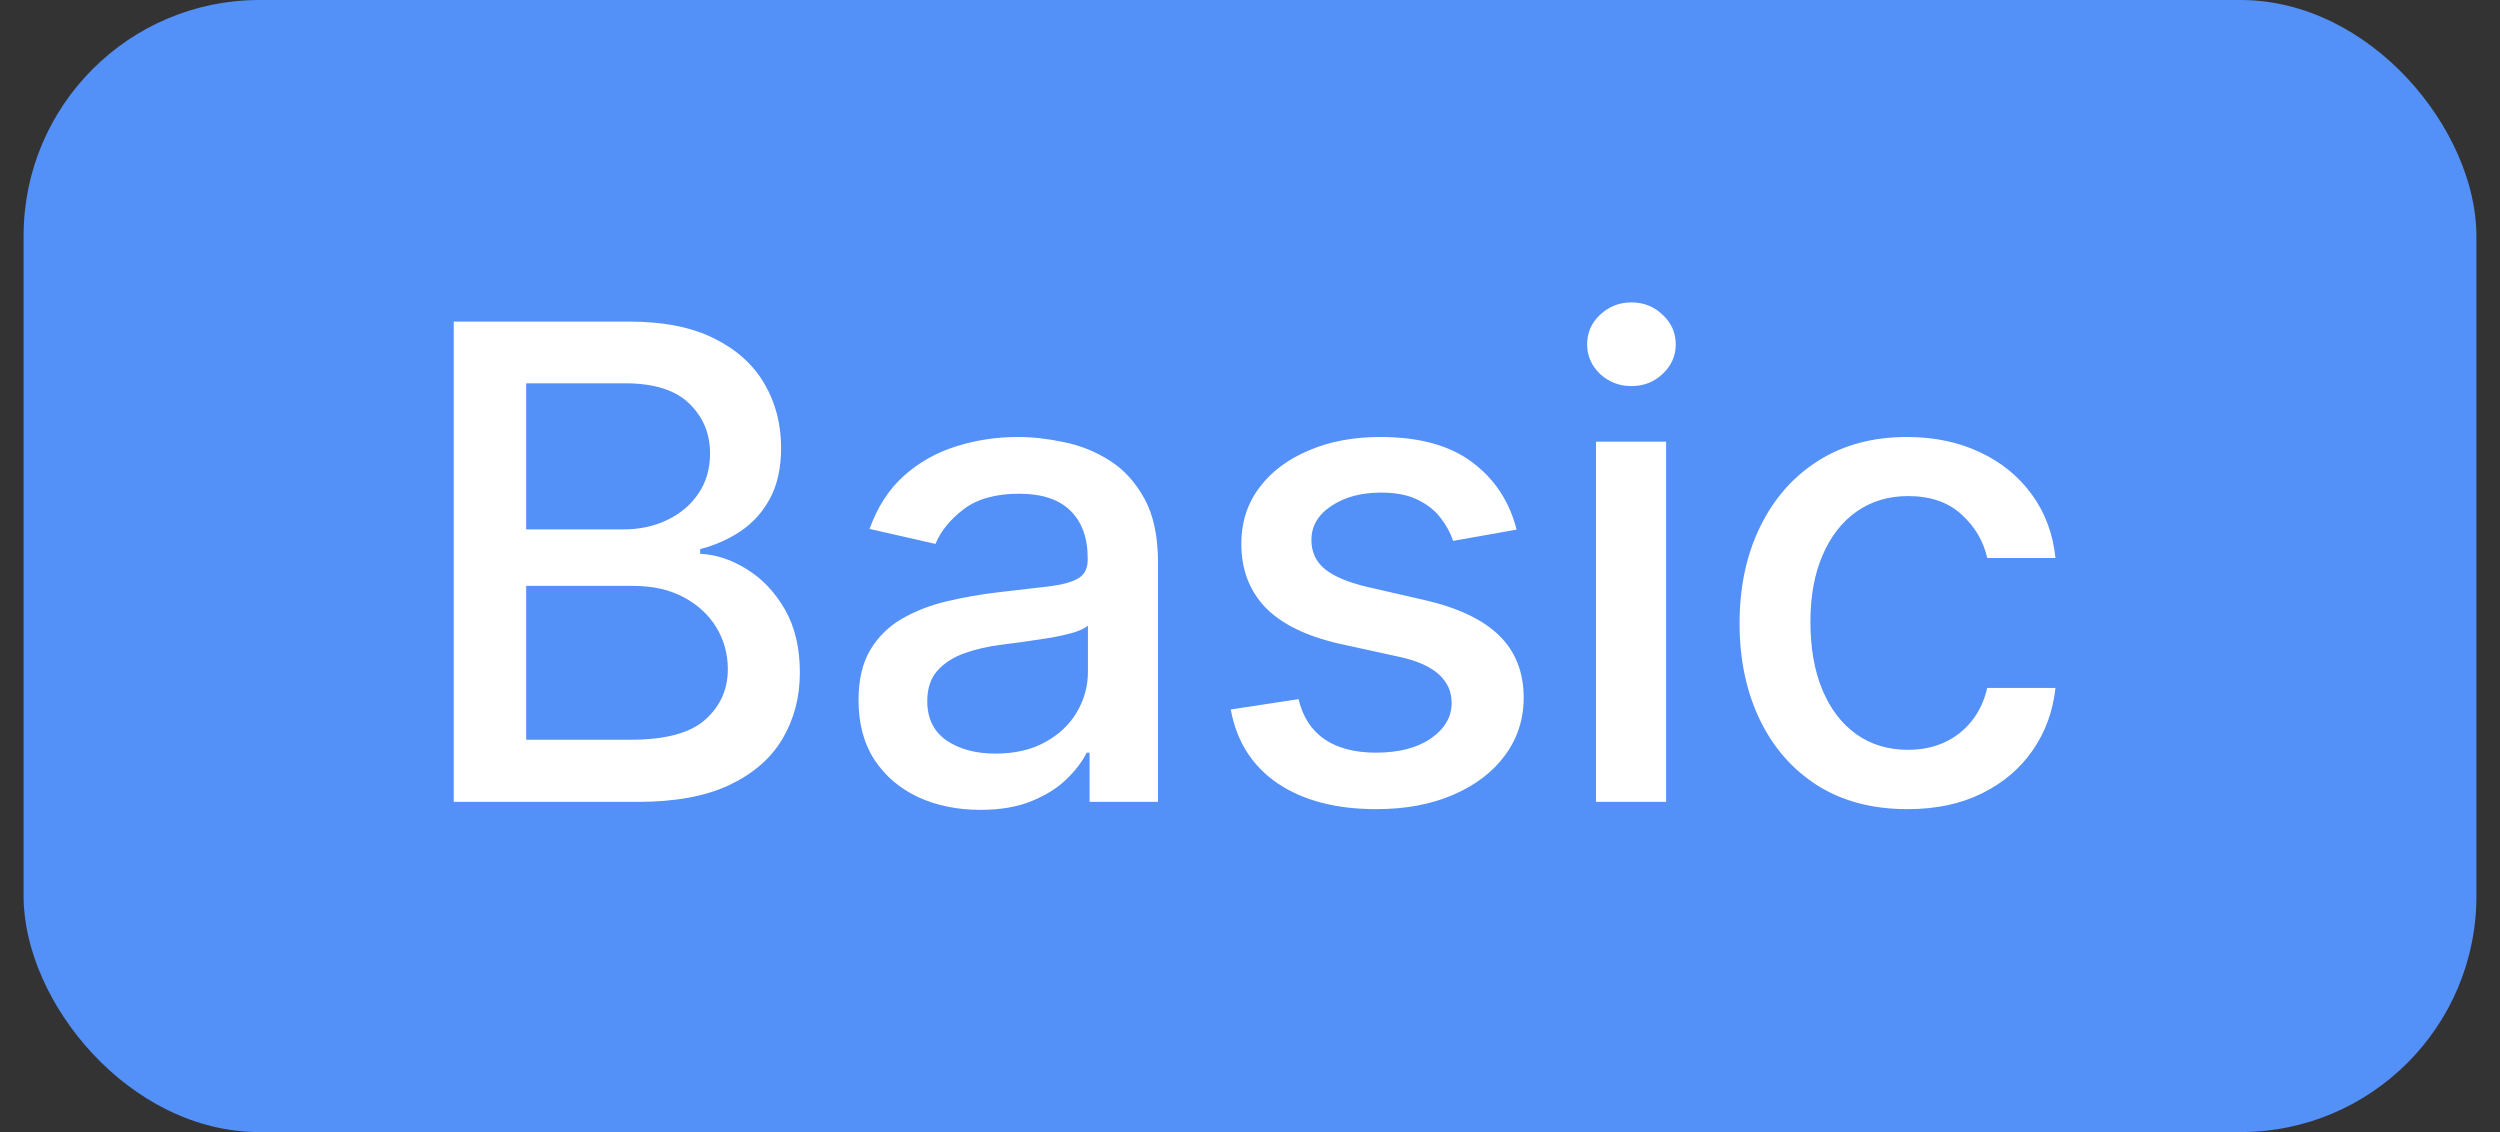 <svg width="53" height="24" viewBox="0 0 53 24" fill="none" xmlns="http://www.w3.org/2000/svg">
<rect x="0" y="0" width="53" height="24" fill="#333333" stroke="none"/>
<rect x="0.5" width="52" height="24" rx="5" fill="#5390F8"/>
<path d="M9.619 17V6.818H13.347C14.07 6.818 14.668 6.938 15.142 7.176C15.616 7.411 15.971 7.731 16.206 8.136C16.441 8.537 16.559 8.989 16.559 9.493C16.559 9.917 16.481 10.275 16.325 10.567C16.169 10.855 15.961 11.087 15.699 11.263C15.44 11.435 15.155 11.561 14.844 11.641V11.74C15.182 11.757 15.512 11.866 15.833 12.068C16.158 12.267 16.426 12.55 16.639 12.918C16.851 13.286 16.957 13.734 16.957 14.261C16.957 14.781 16.834 15.248 16.589 15.663C16.347 16.074 15.972 16.4 15.465 16.642C14.958 16.881 14.31 17 13.521 17H9.619ZM11.155 15.682H13.372C14.108 15.682 14.635 15.54 14.953 15.255C15.271 14.97 15.43 14.614 15.43 14.186C15.43 13.865 15.349 13.57 15.187 13.301C15.024 13.033 14.792 12.819 14.491 12.66C14.193 12.501 13.838 12.421 13.427 12.421H11.155V15.682ZM11.155 11.223H13.213C13.558 11.223 13.868 11.157 14.143 11.024C14.421 10.892 14.642 10.706 14.804 10.467C14.97 10.225 15.053 9.94 15.053 9.612C15.053 9.191 14.905 8.838 14.61 8.553C14.315 8.268 13.863 8.126 13.253 8.126H11.155V11.223ZM20.782 17.169C20.298 17.169 19.86 17.079 19.469 16.901C19.078 16.718 18.768 16.455 18.54 16.11C18.314 15.765 18.201 15.343 18.201 14.842C18.201 14.412 18.284 14.057 18.45 13.778C18.616 13.5 18.84 13.28 19.121 13.117C19.403 12.955 19.718 12.832 20.066 12.749C20.414 12.666 20.768 12.604 21.13 12.56C21.587 12.507 21.958 12.464 22.243 12.431C22.528 12.395 22.736 12.337 22.865 12.257C22.994 12.178 23.059 12.048 23.059 11.869V11.835C23.059 11.4 22.936 11.064 22.691 10.825C22.449 10.587 22.088 10.467 21.607 10.467C21.107 10.467 20.712 10.578 20.424 10.8C20.139 11.019 19.942 11.263 19.832 11.531L18.435 11.213C18.601 10.749 18.843 10.374 19.161 10.089C19.483 9.801 19.852 9.592 20.27 9.463C20.687 9.33 21.126 9.264 21.587 9.264C21.892 9.264 22.215 9.301 22.557 9.374C22.901 9.443 23.223 9.572 23.521 9.761C23.823 9.95 24.07 10.22 24.262 10.572C24.454 10.92 24.55 11.372 24.55 11.929V17H23.099V15.956H23.039C22.943 16.148 22.799 16.337 22.606 16.523C22.414 16.708 22.167 16.863 21.866 16.985C21.564 17.108 21.203 17.169 20.782 17.169ZM21.105 15.976C21.516 15.976 21.867 15.895 22.159 15.732C22.454 15.57 22.678 15.358 22.83 15.096C22.986 14.831 23.064 14.547 23.064 14.246V13.261C23.011 13.314 22.908 13.364 22.756 13.411C22.606 13.454 22.436 13.492 22.243 13.525C22.051 13.555 21.864 13.583 21.682 13.609C21.499 13.633 21.347 13.652 21.224 13.669C20.936 13.706 20.672 13.767 20.434 13.853C20.198 13.939 20.009 14.063 19.867 14.226C19.728 14.385 19.658 14.597 19.658 14.862C19.658 15.23 19.794 15.508 20.066 15.697C20.338 15.883 20.684 15.976 21.105 15.976ZM32.152 11.228L30.805 11.467C30.749 11.294 30.659 11.13 30.537 10.974C30.417 10.819 30.255 10.691 30.049 10.592C29.844 10.492 29.587 10.443 29.279 10.443C28.858 10.443 28.507 10.537 28.225 10.726C27.943 10.912 27.802 11.152 27.802 11.447C27.802 11.702 27.897 11.907 28.086 12.063C28.275 12.219 28.579 12.347 29 12.446L30.213 12.724C30.916 12.887 31.44 13.137 31.785 13.475C32.129 13.813 32.302 14.252 32.302 14.793C32.302 15.25 32.169 15.658 31.904 16.016C31.642 16.37 31.276 16.649 30.805 16.851C30.338 17.053 29.796 17.154 29.179 17.154C28.324 17.154 27.627 16.972 27.086 16.607C26.546 16.239 26.215 15.717 26.092 15.041L27.529 14.822C27.618 15.197 27.802 15.48 28.081 15.673C28.359 15.861 28.722 15.956 29.169 15.956C29.657 15.956 30.046 15.855 30.338 15.653C30.63 15.447 30.775 15.197 30.775 14.902C30.775 14.663 30.686 14.463 30.507 14.3C30.331 14.138 30.061 14.015 29.697 13.932L28.404 13.649C27.691 13.487 27.164 13.228 26.823 12.874C26.485 12.519 26.316 12.07 26.316 11.526C26.316 11.075 26.442 10.681 26.694 10.343C26.945 10.005 27.294 9.741 27.738 9.553C28.182 9.36 28.691 9.264 29.264 9.264C30.089 9.264 30.739 9.443 31.213 9.801C31.687 10.156 32 10.631 32.152 11.228ZM33.836 17V9.364H35.322V17H33.836ZM34.587 8.185C34.328 8.185 34.106 8.099 33.92 7.927C33.738 7.751 33.647 7.542 33.647 7.3C33.647 7.055 33.738 6.846 33.92 6.674C34.106 6.498 34.328 6.411 34.587 6.411C34.845 6.411 35.066 6.498 35.248 6.674C35.434 6.846 35.526 7.055 35.526 7.3C35.526 7.542 35.434 7.751 35.248 7.927C35.066 8.099 34.845 8.185 34.587 8.185ZM40.439 17.154C39.7 17.154 39.063 16.987 38.53 16.652C38 16.314 37.592 15.848 37.307 15.255C37.022 14.662 36.879 13.982 36.879 13.217C36.879 12.441 37.025 11.757 37.317 11.163C37.608 10.567 38.019 10.101 38.55 9.766C39.08 9.432 39.705 9.264 40.424 9.264C41.004 9.264 41.521 9.372 41.975 9.587C42.429 9.799 42.795 10.098 43.074 10.482C43.356 10.867 43.523 11.316 43.576 11.829H42.129C42.05 11.472 41.867 11.163 41.582 10.905C41.301 10.646 40.923 10.517 40.449 10.517C40.035 10.517 39.672 10.626 39.36 10.845C39.052 11.061 38.812 11.369 38.639 11.77C38.467 12.168 38.381 12.638 38.381 13.182C38.381 13.739 38.465 14.219 38.634 14.624C38.803 15.028 39.042 15.341 39.35 15.563C39.662 15.785 40.028 15.896 40.449 15.896C40.731 15.896 40.986 15.845 41.215 15.742C41.447 15.636 41.64 15.485 41.796 15.29C41.955 15.094 42.066 14.859 42.129 14.584H43.576C43.523 15.078 43.362 15.518 43.094 15.906C42.825 16.294 42.466 16.599 42.015 16.821C41.568 17.043 41.042 17.154 40.439 17.154Z" fill="white"/>
</svg>
